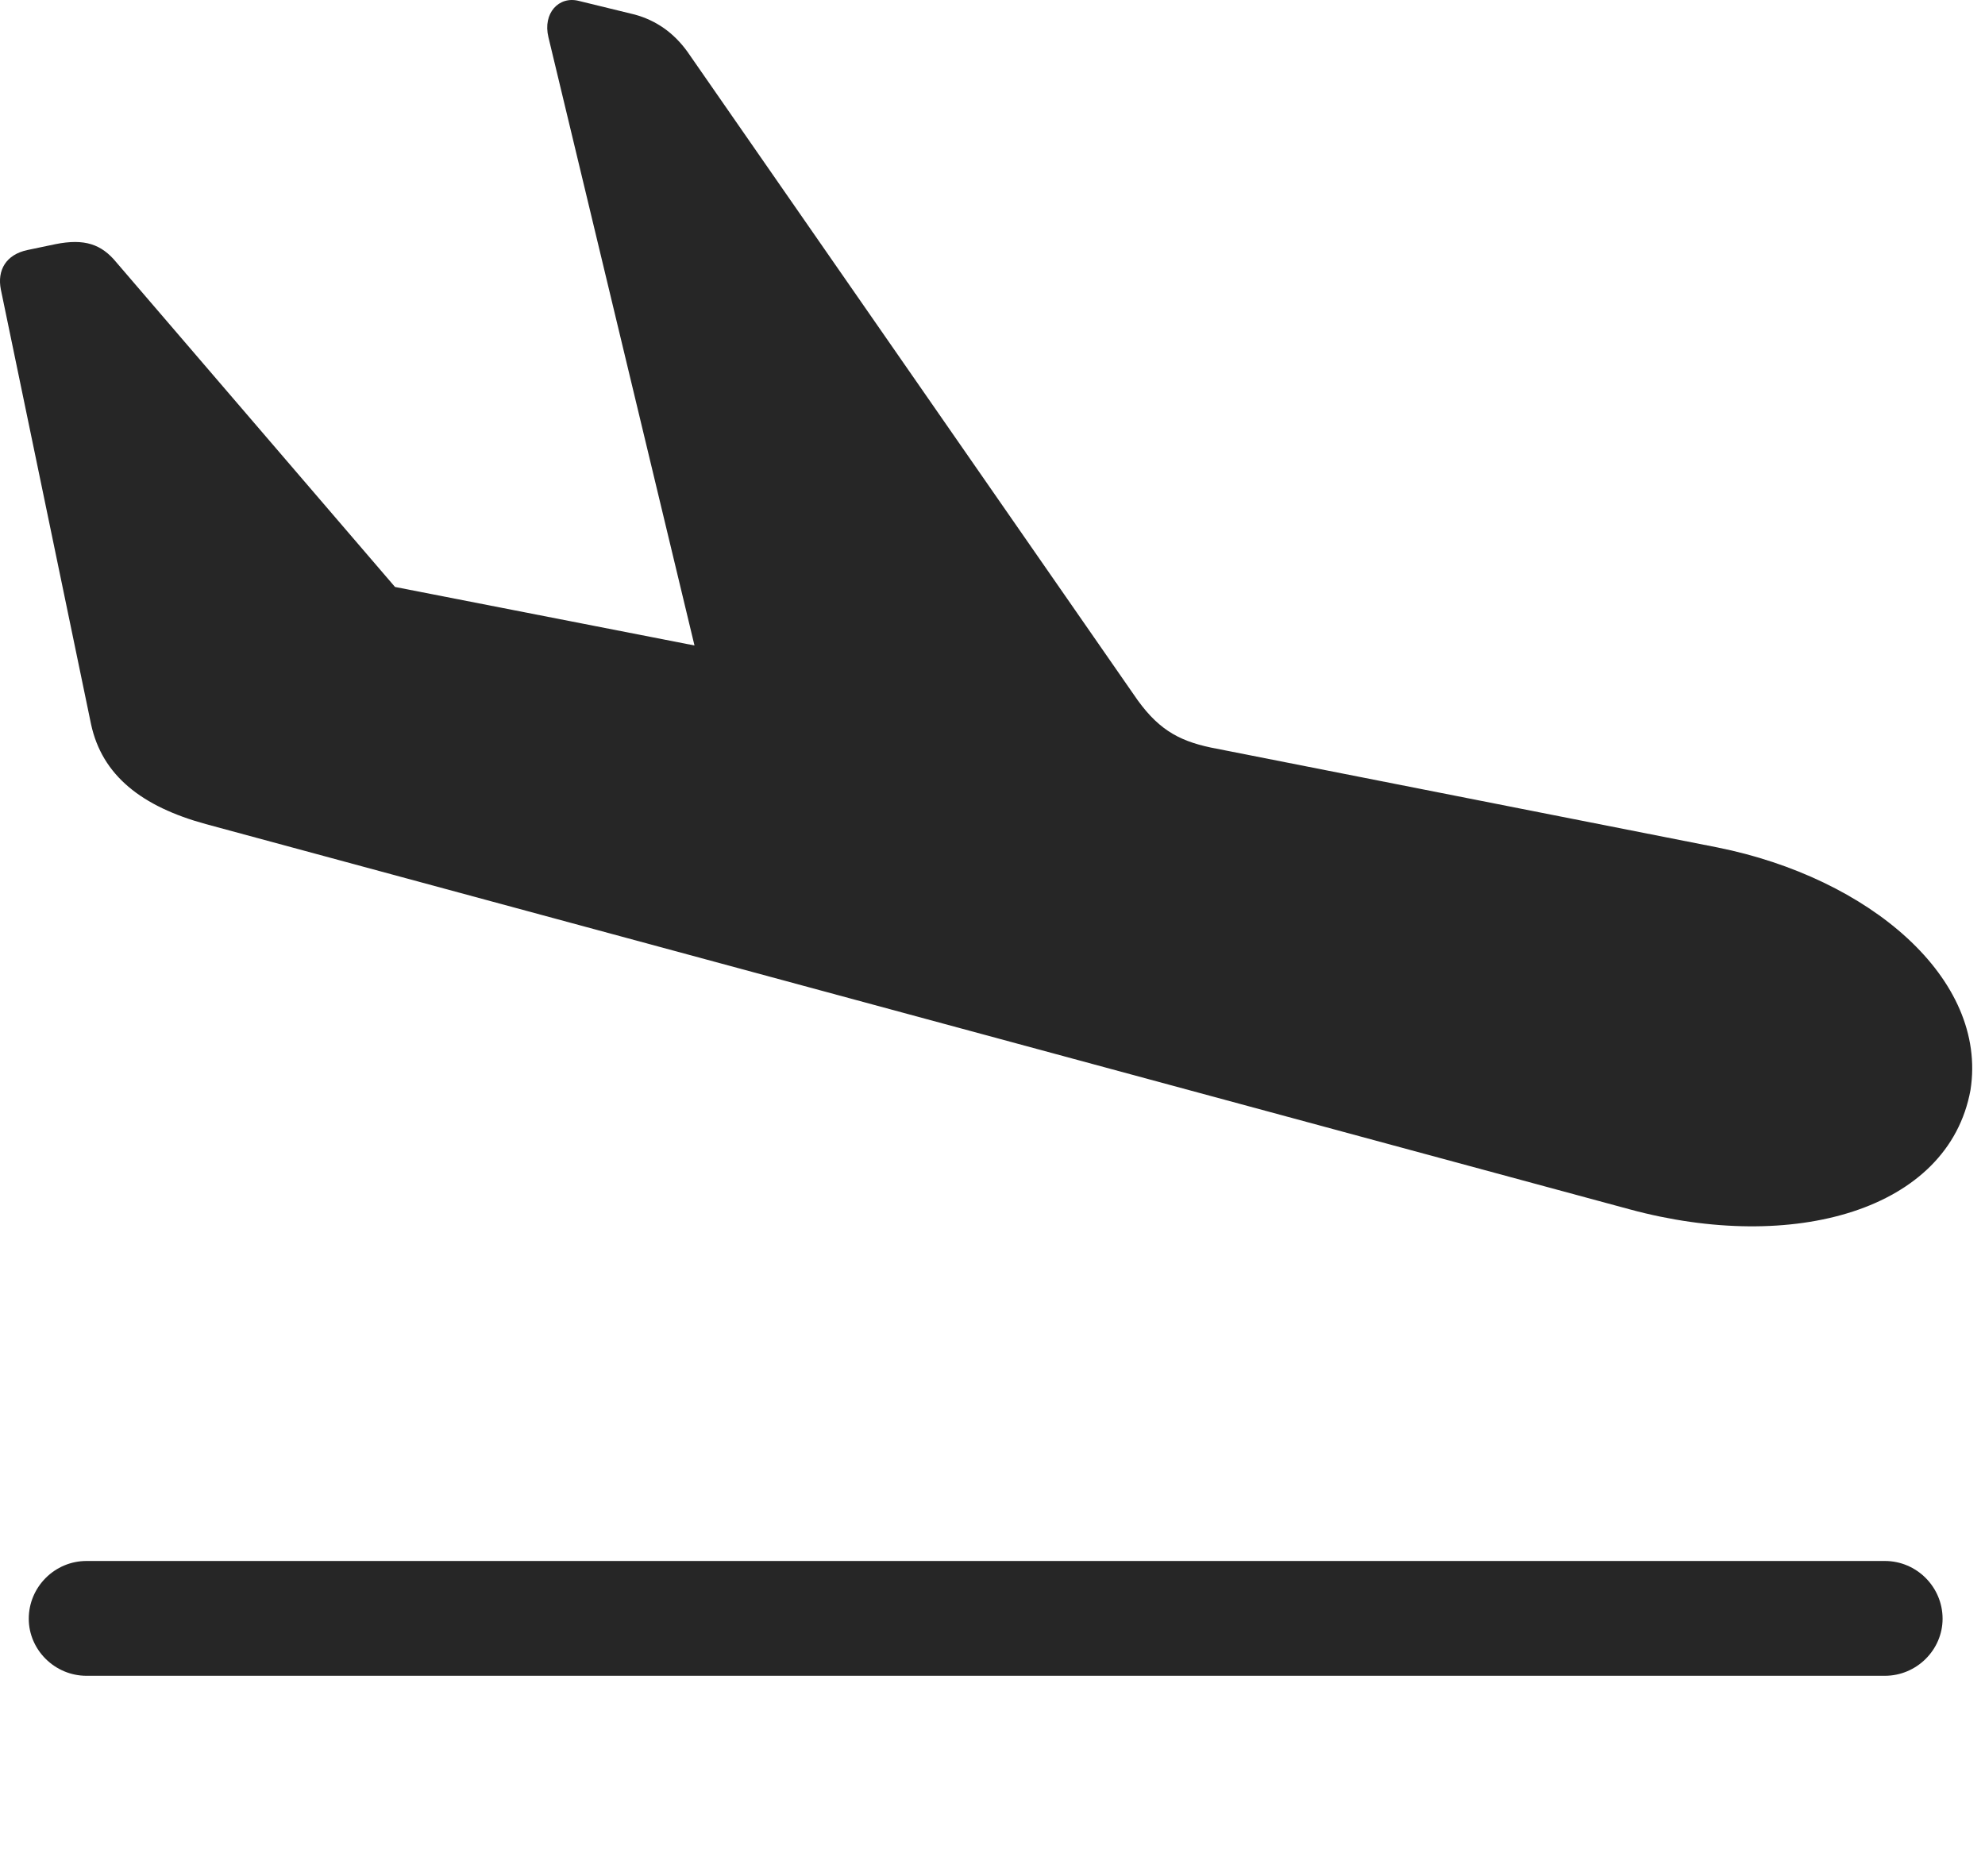 <?xml version="1.0" encoding="UTF-8"?>
<!--Generator: Apple Native CoreSVG 326-->
<!DOCTYPE svg
PUBLIC "-//W3C//DTD SVG 1.1//EN"
       "http://www.w3.org/Graphics/SVG/1.1/DTD/svg11.dtd">
<svg version="1.1" xmlns="http://www.w3.org/2000/svg" xmlns:xlink="http://www.w3.org/1999/xlink" viewBox="0 0 59.76 56.481">
 <g>
  <rect height="56.481" opacity="0" width="59.76" x="0" y="0"/>
  <path d="M2.605 50.457L56.745 50.457C57.702 50.457 58.483 49.676 58.483 48.739C58.483 47.782 57.702 47 56.745 47L2.605 47C1.648 47 0.866 47.782 0.866 48.739C0.866 49.676 1.648 50.457 2.605 50.457Z" fill="black" fill-opacity="0.85"/>
  <path d="M6.198 24.813L49.069 36.414C53.972 37.742 58.659 36.453 59.323 32.821C59.851 29.461 56.276 26.434 51.706 25.516L36.452 22.508C35.437 22.293 34.812 21.922 34.128 20.907L20.691 1.551C20.28 0.985 19.753 0.614 19.108 0.438L17.429 0.028C16.823-0.129 16.335 0.399 16.511 1.121L21.374 21.375L22.741 19.793L9.851 17.274L13.444 19.481L3.503 7.899C3.054 7.352 2.546 7.176 1.667 7.352L0.827 7.528C0.183 7.664-0.091 8.133 0.026 8.719L2.741 21.805C3.073 23.348 4.265 24.285 6.198 24.813Z" fill="black" fill-opacity="0.85"/>
 </g>
</svg>
